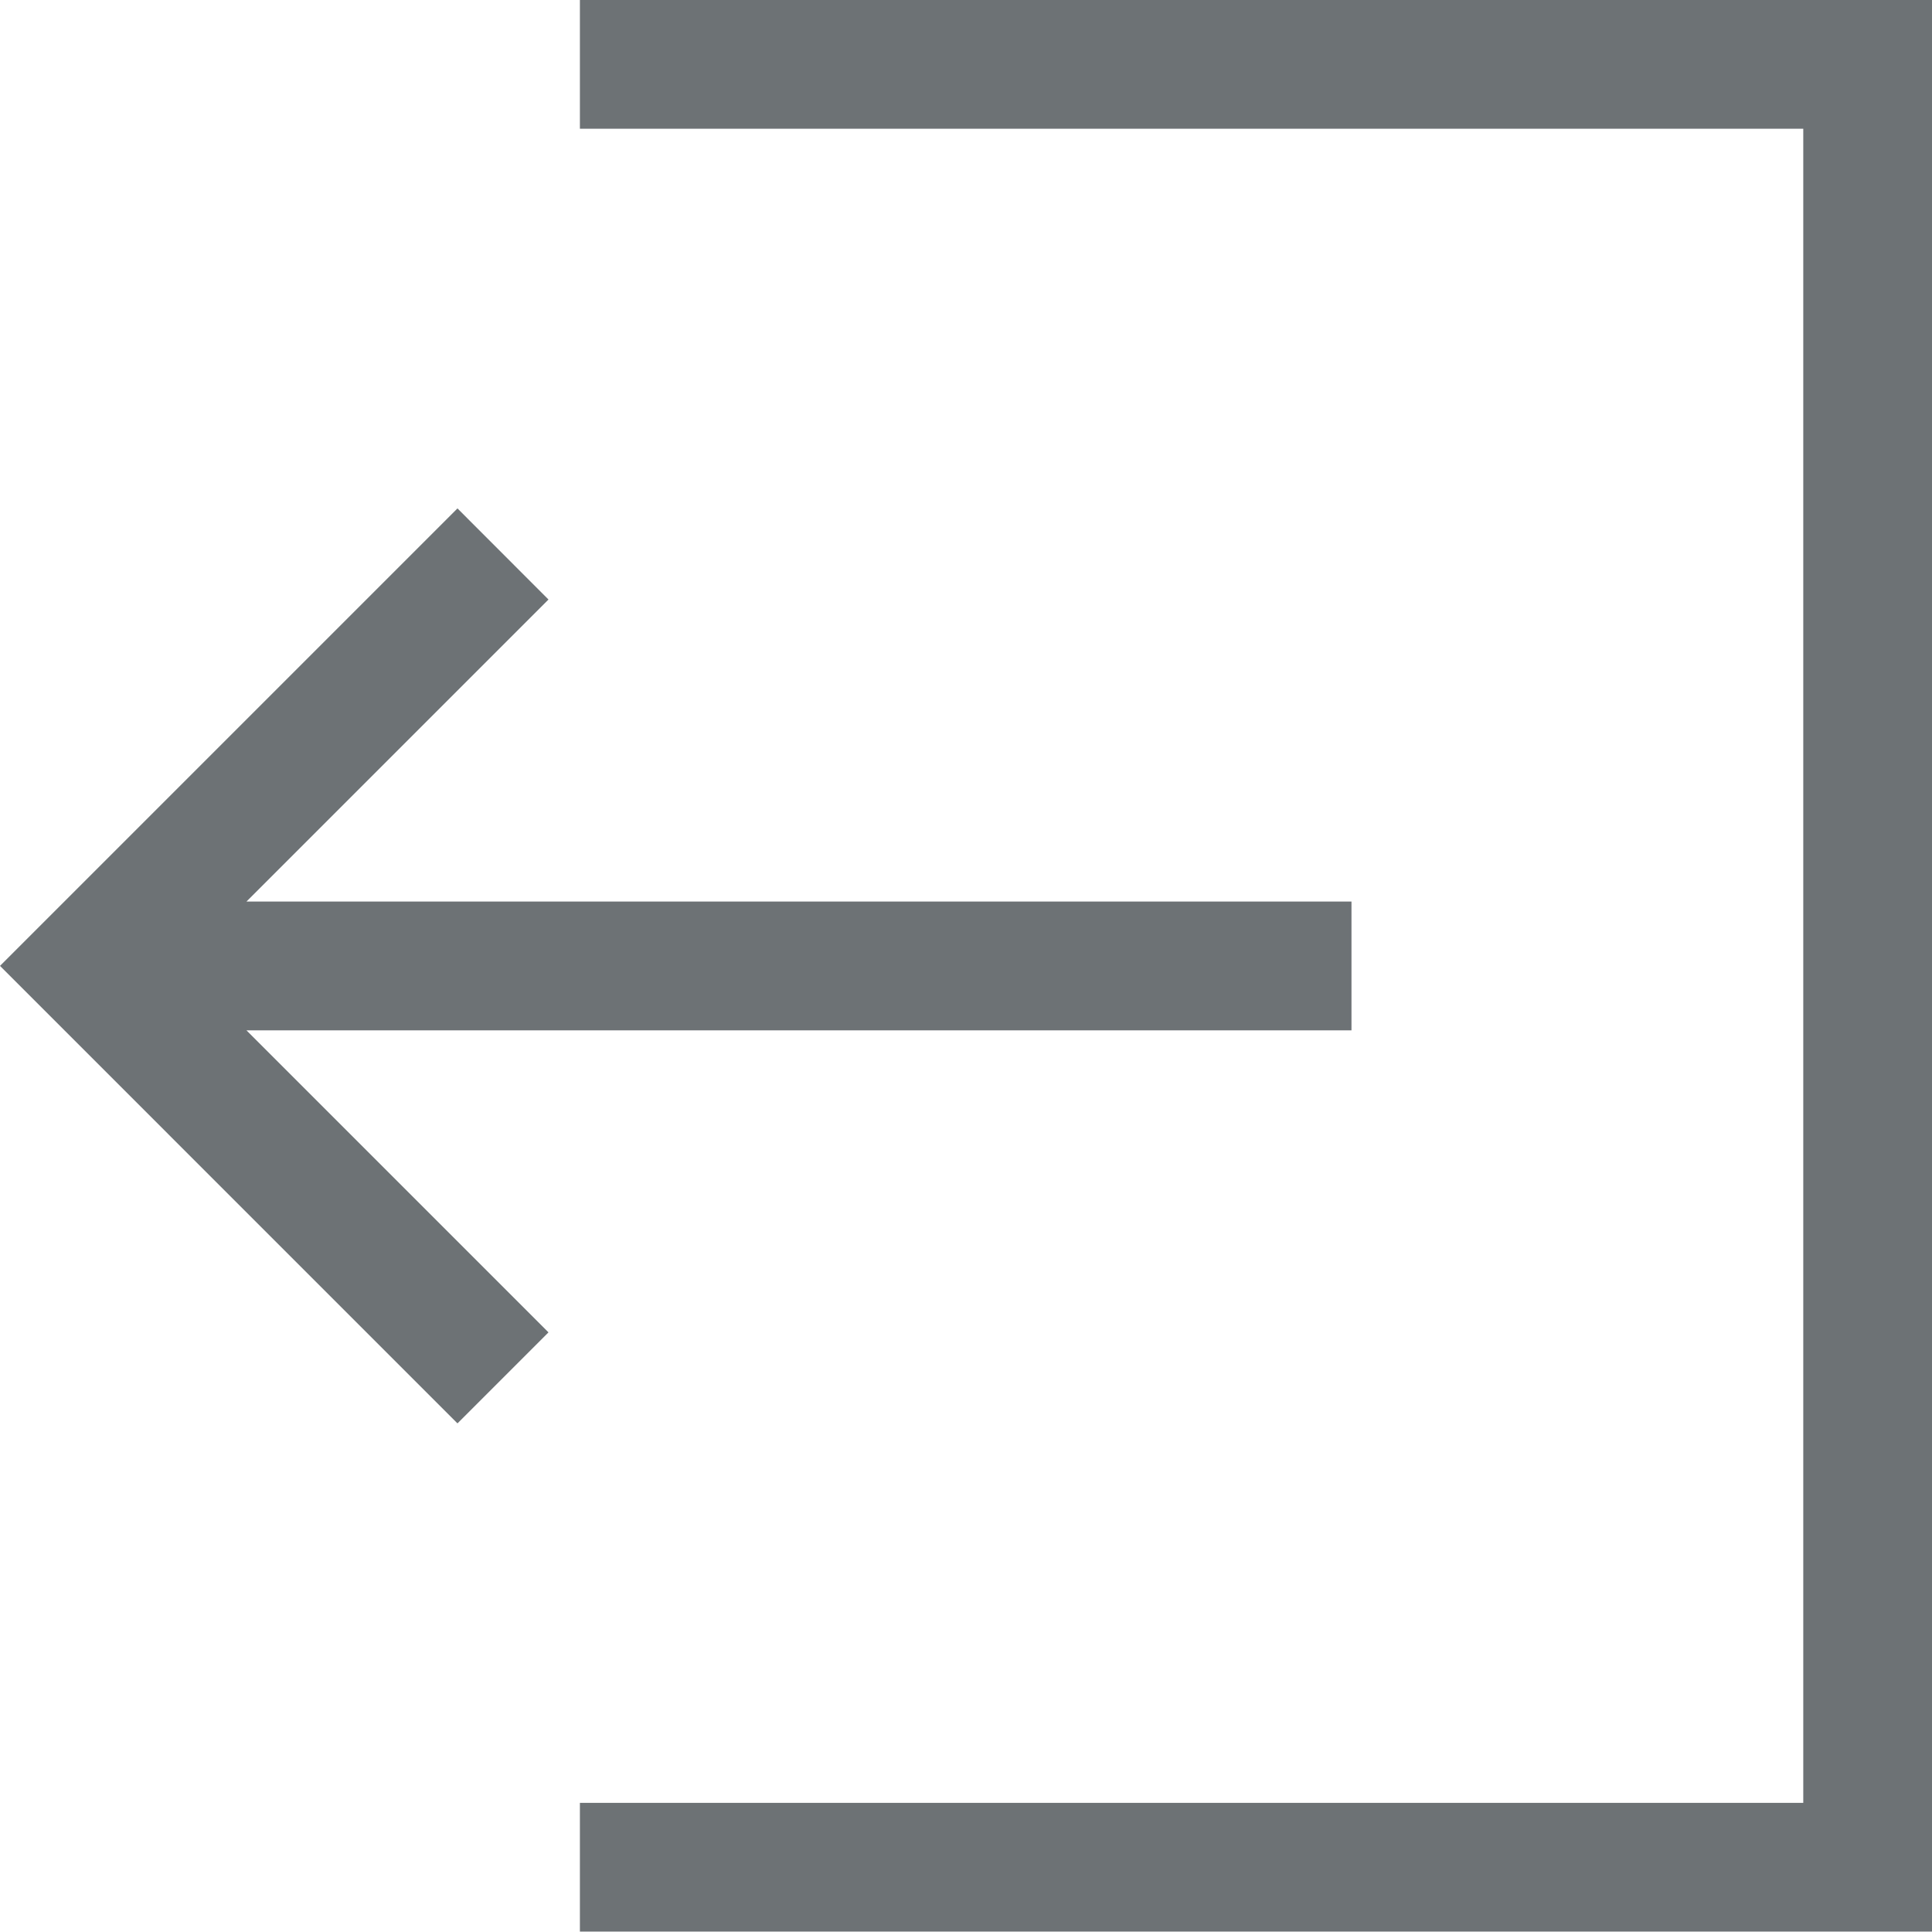<svg
  width="19"
  height="19"
  viewBox="0 0 19 19"
  fill="none"
  xmlns="http://www.w3.org/2000/svg"
>
  <path
    d="M2.424 10.133H13.291V10.133V8.866V8.866H2.424L5.394 5.896V5.896L4.499 5L0 9.499L3.95533e-05 9.499H0L4.499 13.998L5.394 13.103V13.103L2.424 10.133Z"
    fill="#6D7275"
  />
  <path
    d="M5.703 0V1.266H17.734V17.73H5.703V18.996H19V0H5.703Z"
    fill="#6D7275"
  />
</svg>

